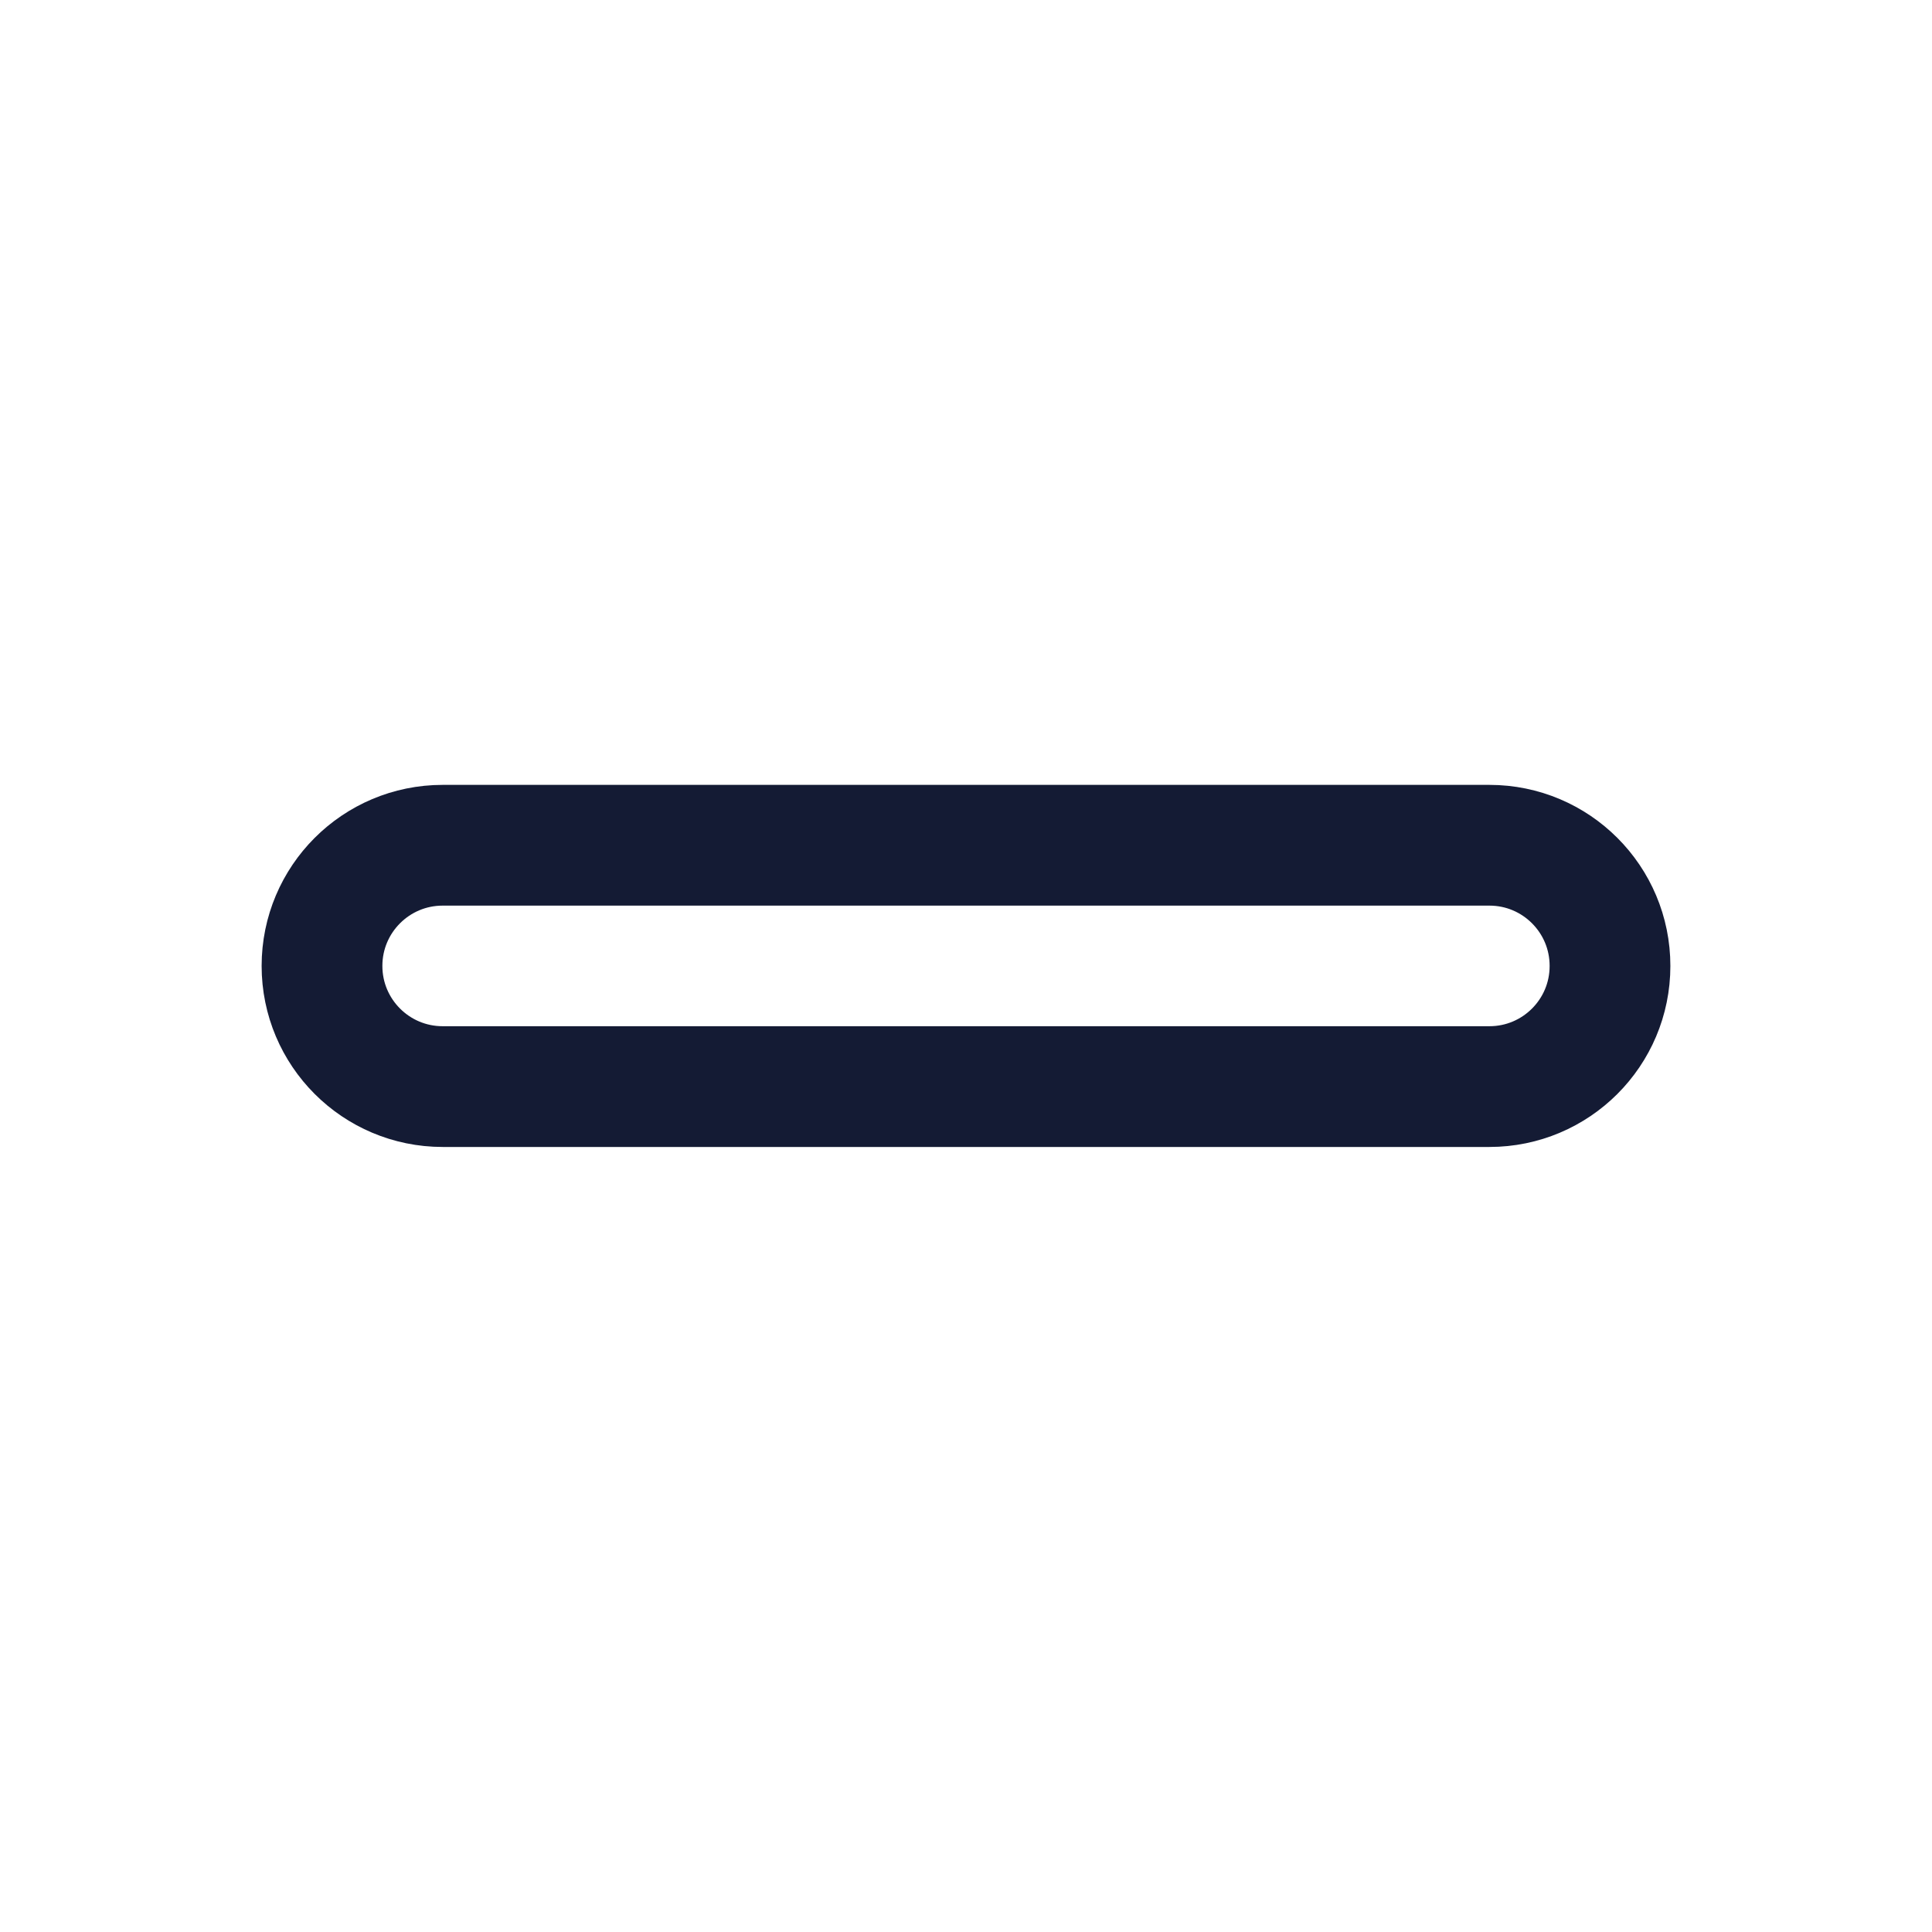<svg width="24" height="24" viewBox="0 0 24 24" fill="none" xmlns="http://www.w3.org/2000/svg">
<path d="M5.499 10.5H18.502C19.33 10.5 20.001 11.172 20 12C20 12.828 19.329 13.498 18.502 13.498H5.499C4.671 13.498 4 12.827 4 11.999C4 11.171 4.671 10.5 5.499 10.5Z" stroke="#141B34" stroke-width="1.5" stroke-linecap="round" stroke-linejoin="round"/>
</svg>
